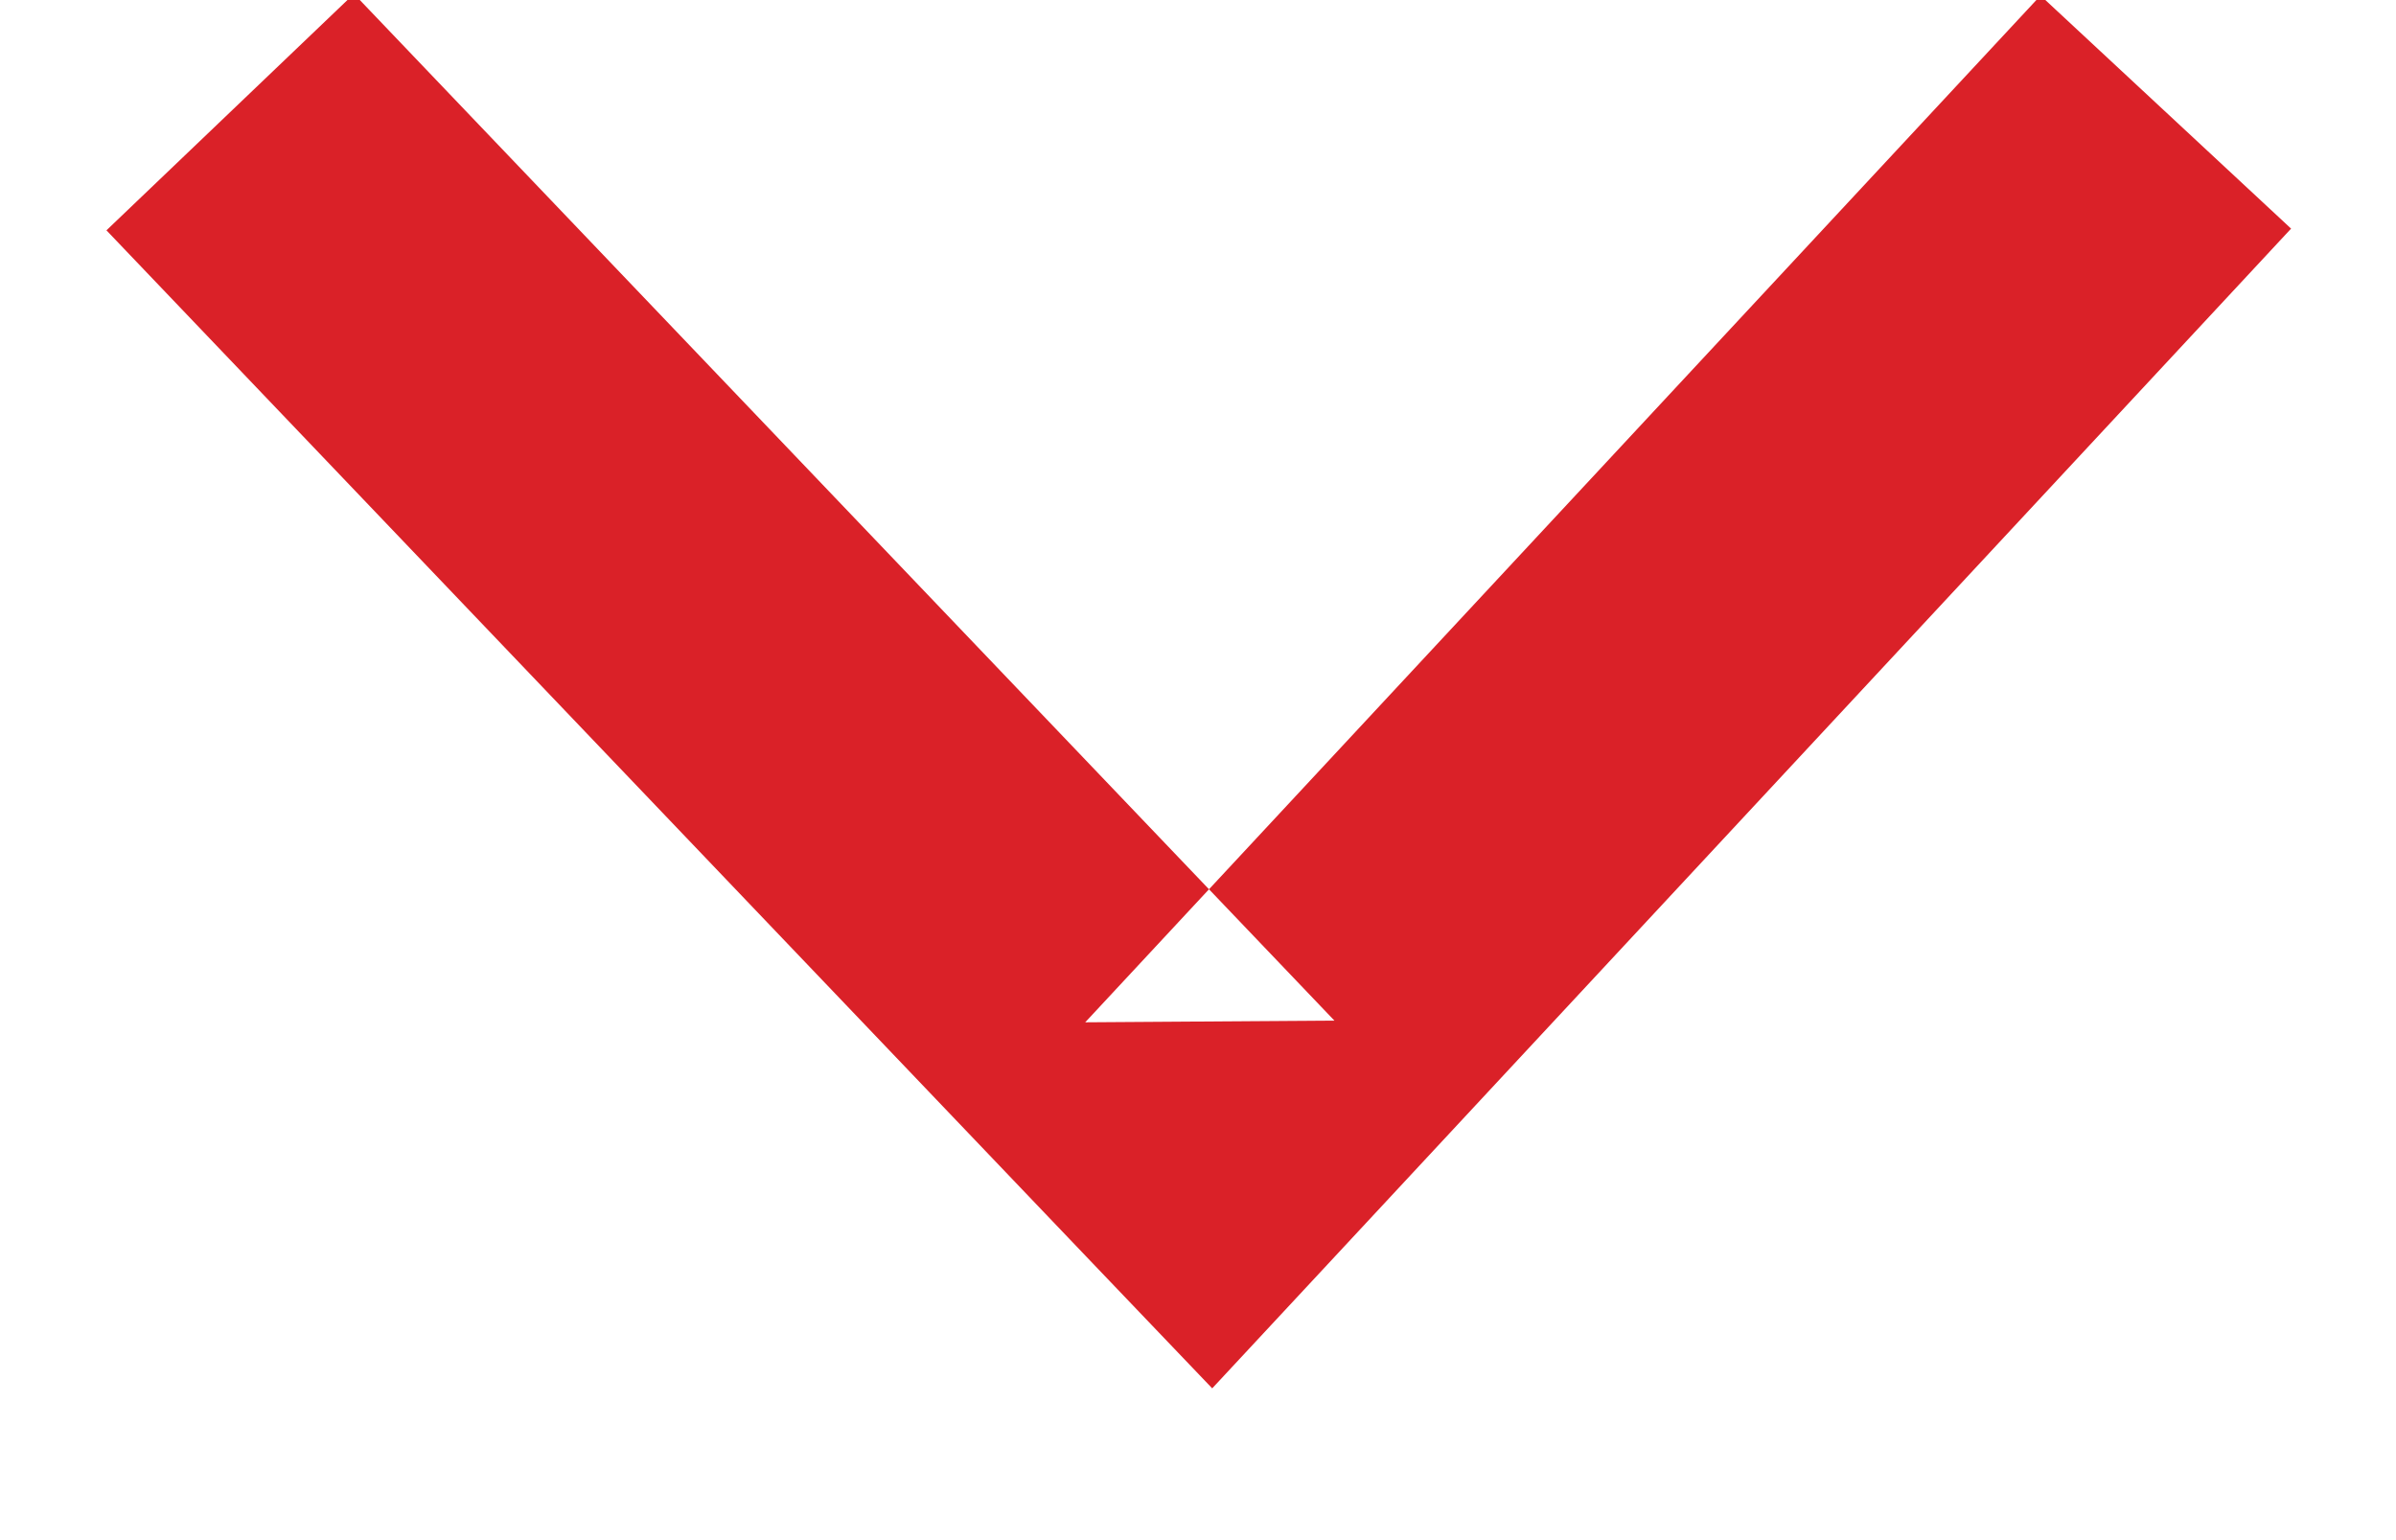 <?xml version="1.0" encoding="UTF-8" standalone="no"?>
<svg width="14px" height="9px" viewBox="0 0 14 9" version="1.1" xmlns="http://www.w3.org/2000/svg" xmlns:xlink="http://www.w3.org/1999/xlink">
    <!-- Generator: sketchtool 39.1 (31720) - http://www.bohemiancoding.com/sketch -->
    <title>0F987FB9-BEF4-4577-B85E-ECA2490765CA</title>
    <desc>Created with sketchtool.</desc>
    <defs></defs>
    <g id="FINALS" stroke="none" stroke-width="1" fill="none" fill-rule="evenodd">
        <g id="Store-Finder-Mobile---Home" transform="translate(-275, -354)" fill="#DA2128">
            <g id="Group-9" transform="translate(0, 55)">
                <g id="Group-19" transform="translate(15, 279)">
                    <g id="Group">
                        <g id="Link-Chevron-LIGHT" transform="translate(260, 19)">
                            <polygon id="dropdown-chevron" points="6.35 8.346 7.083 9.113 7.806 8.336 13.387 2.336 11.923 0.974 6.341 6.974 7.797 6.964 2.068 0.964 0.622 2.346"></polygon>
                        </g>
                    </g>
                </g>
            </g>
        </g>
    </g>
</svg>